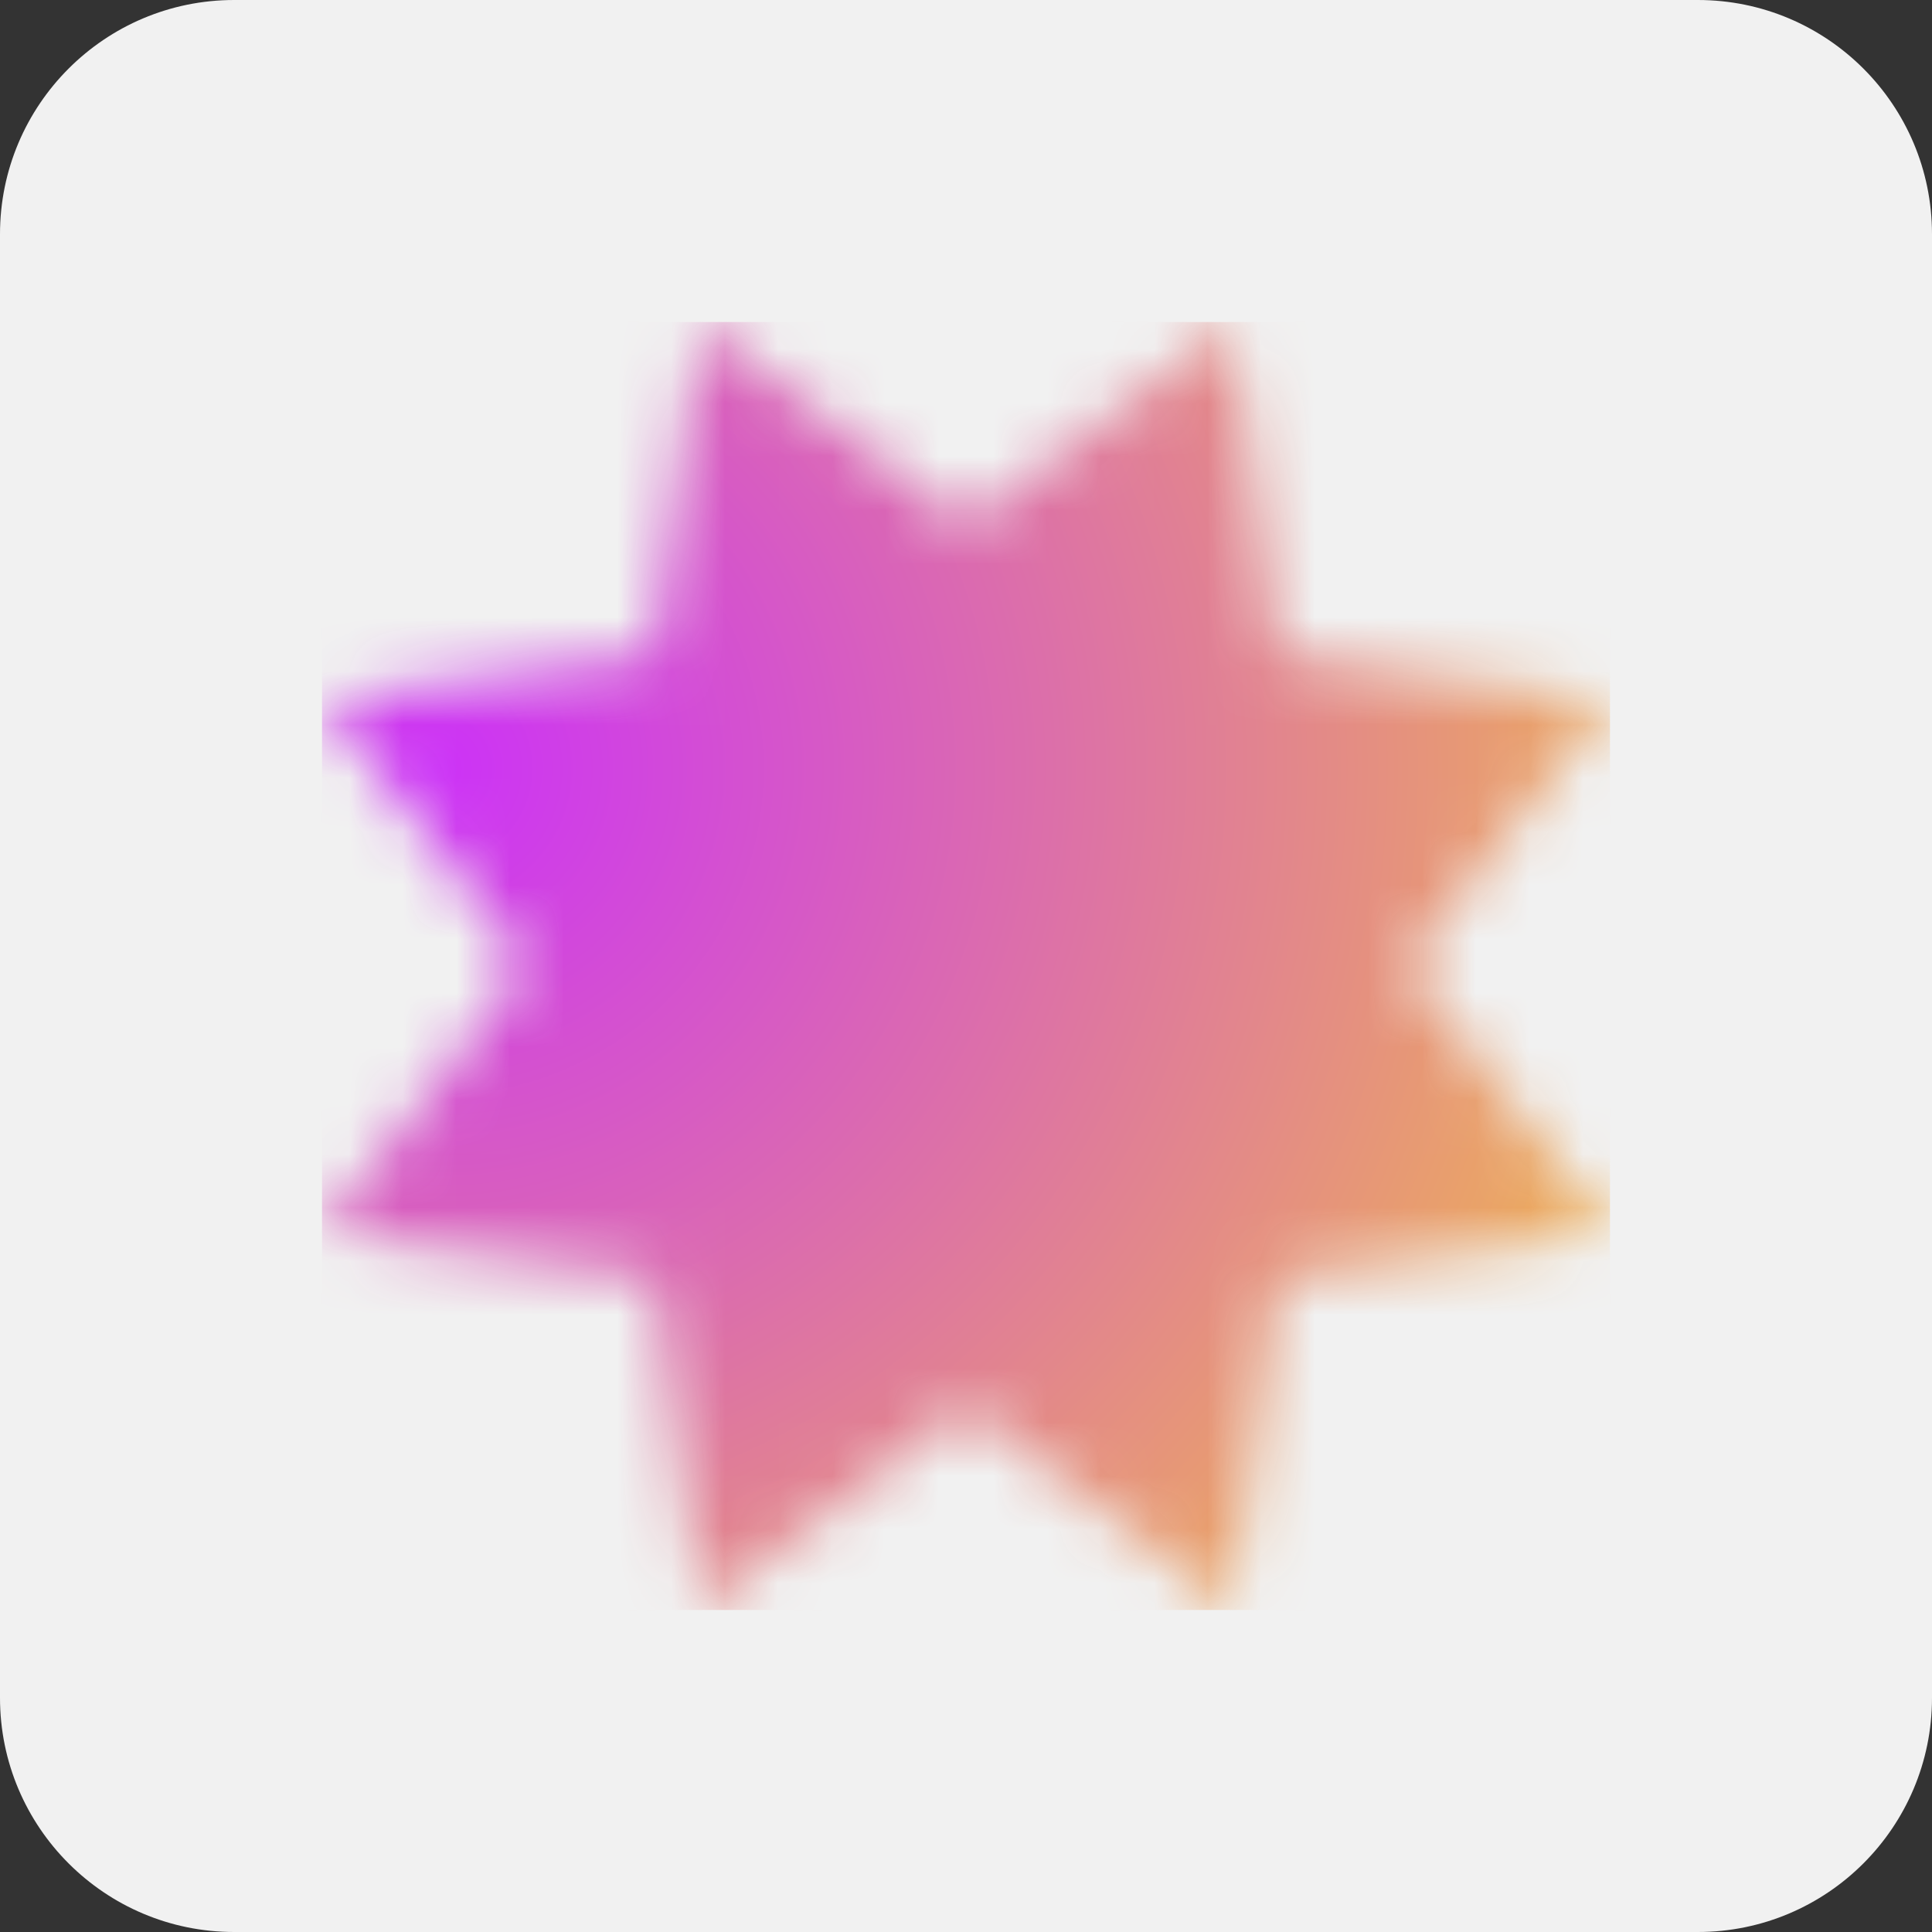 <svg width="36" height="36" viewBox="0 0 36 36" fill="none" xmlns="http://www.w3.org/2000/svg">
<rect x="0" y="0" width="36" height="36" fill="#333333" stroke="none"/>
<path d="M0 4.364C0 1.954 1.954 0 4.364 0H31.636C34.046 0 36 1.954 36 4.364V31.636C36 34.046 34.046 36 31.636 36H4.364C1.954 36 0 34.046 0 31.636V4.364Z" fill="#F1F1F1"/>
<mask id="mask0_329_61295" style="mask-type:alpha" maskUnits="userSpaceOnUse" x="6" y="6" width="24" height="24">
<g clip-path="url(#clip0_329_61295)">
<path d="M13.029 6L18 9.778L22.971 6L23.814 12.186L30 13.029L26.222 18L30 22.971L23.814 23.814L22.971 30L18 26.222L13.029 30L12.186 23.814L6 22.971L9.778 18L6 13.029L12.186 12.186L13.029 6Z" fill="white"/>
</g>
</mask>
<g mask="url(#mask0_329_61295)">
<path d="M30 6H6V30H30V6Z" fill="white"/>
<path d="M30 6H6V30H30V6Z" fill="url(#paint0_radial_329_61295)"/>
</g>
<defs>
<radialGradient id="paint0_radial_329_61295" cx="0" cy="0" r="1" gradientUnits="userSpaceOnUse" gradientTransform="translate(8 14.5) rotate(53.286) scale(36.8)">
<stop stop-color="#CC32F7"/>
<stop offset="1" stop-color="#FFF500"/>
</radialGradient>
<clipPath id="clip0_329_61295">
<rect width="24" height="24" fill="white" transform="translate(6 6)"/>
</clipPath>
</defs>
</svg>
